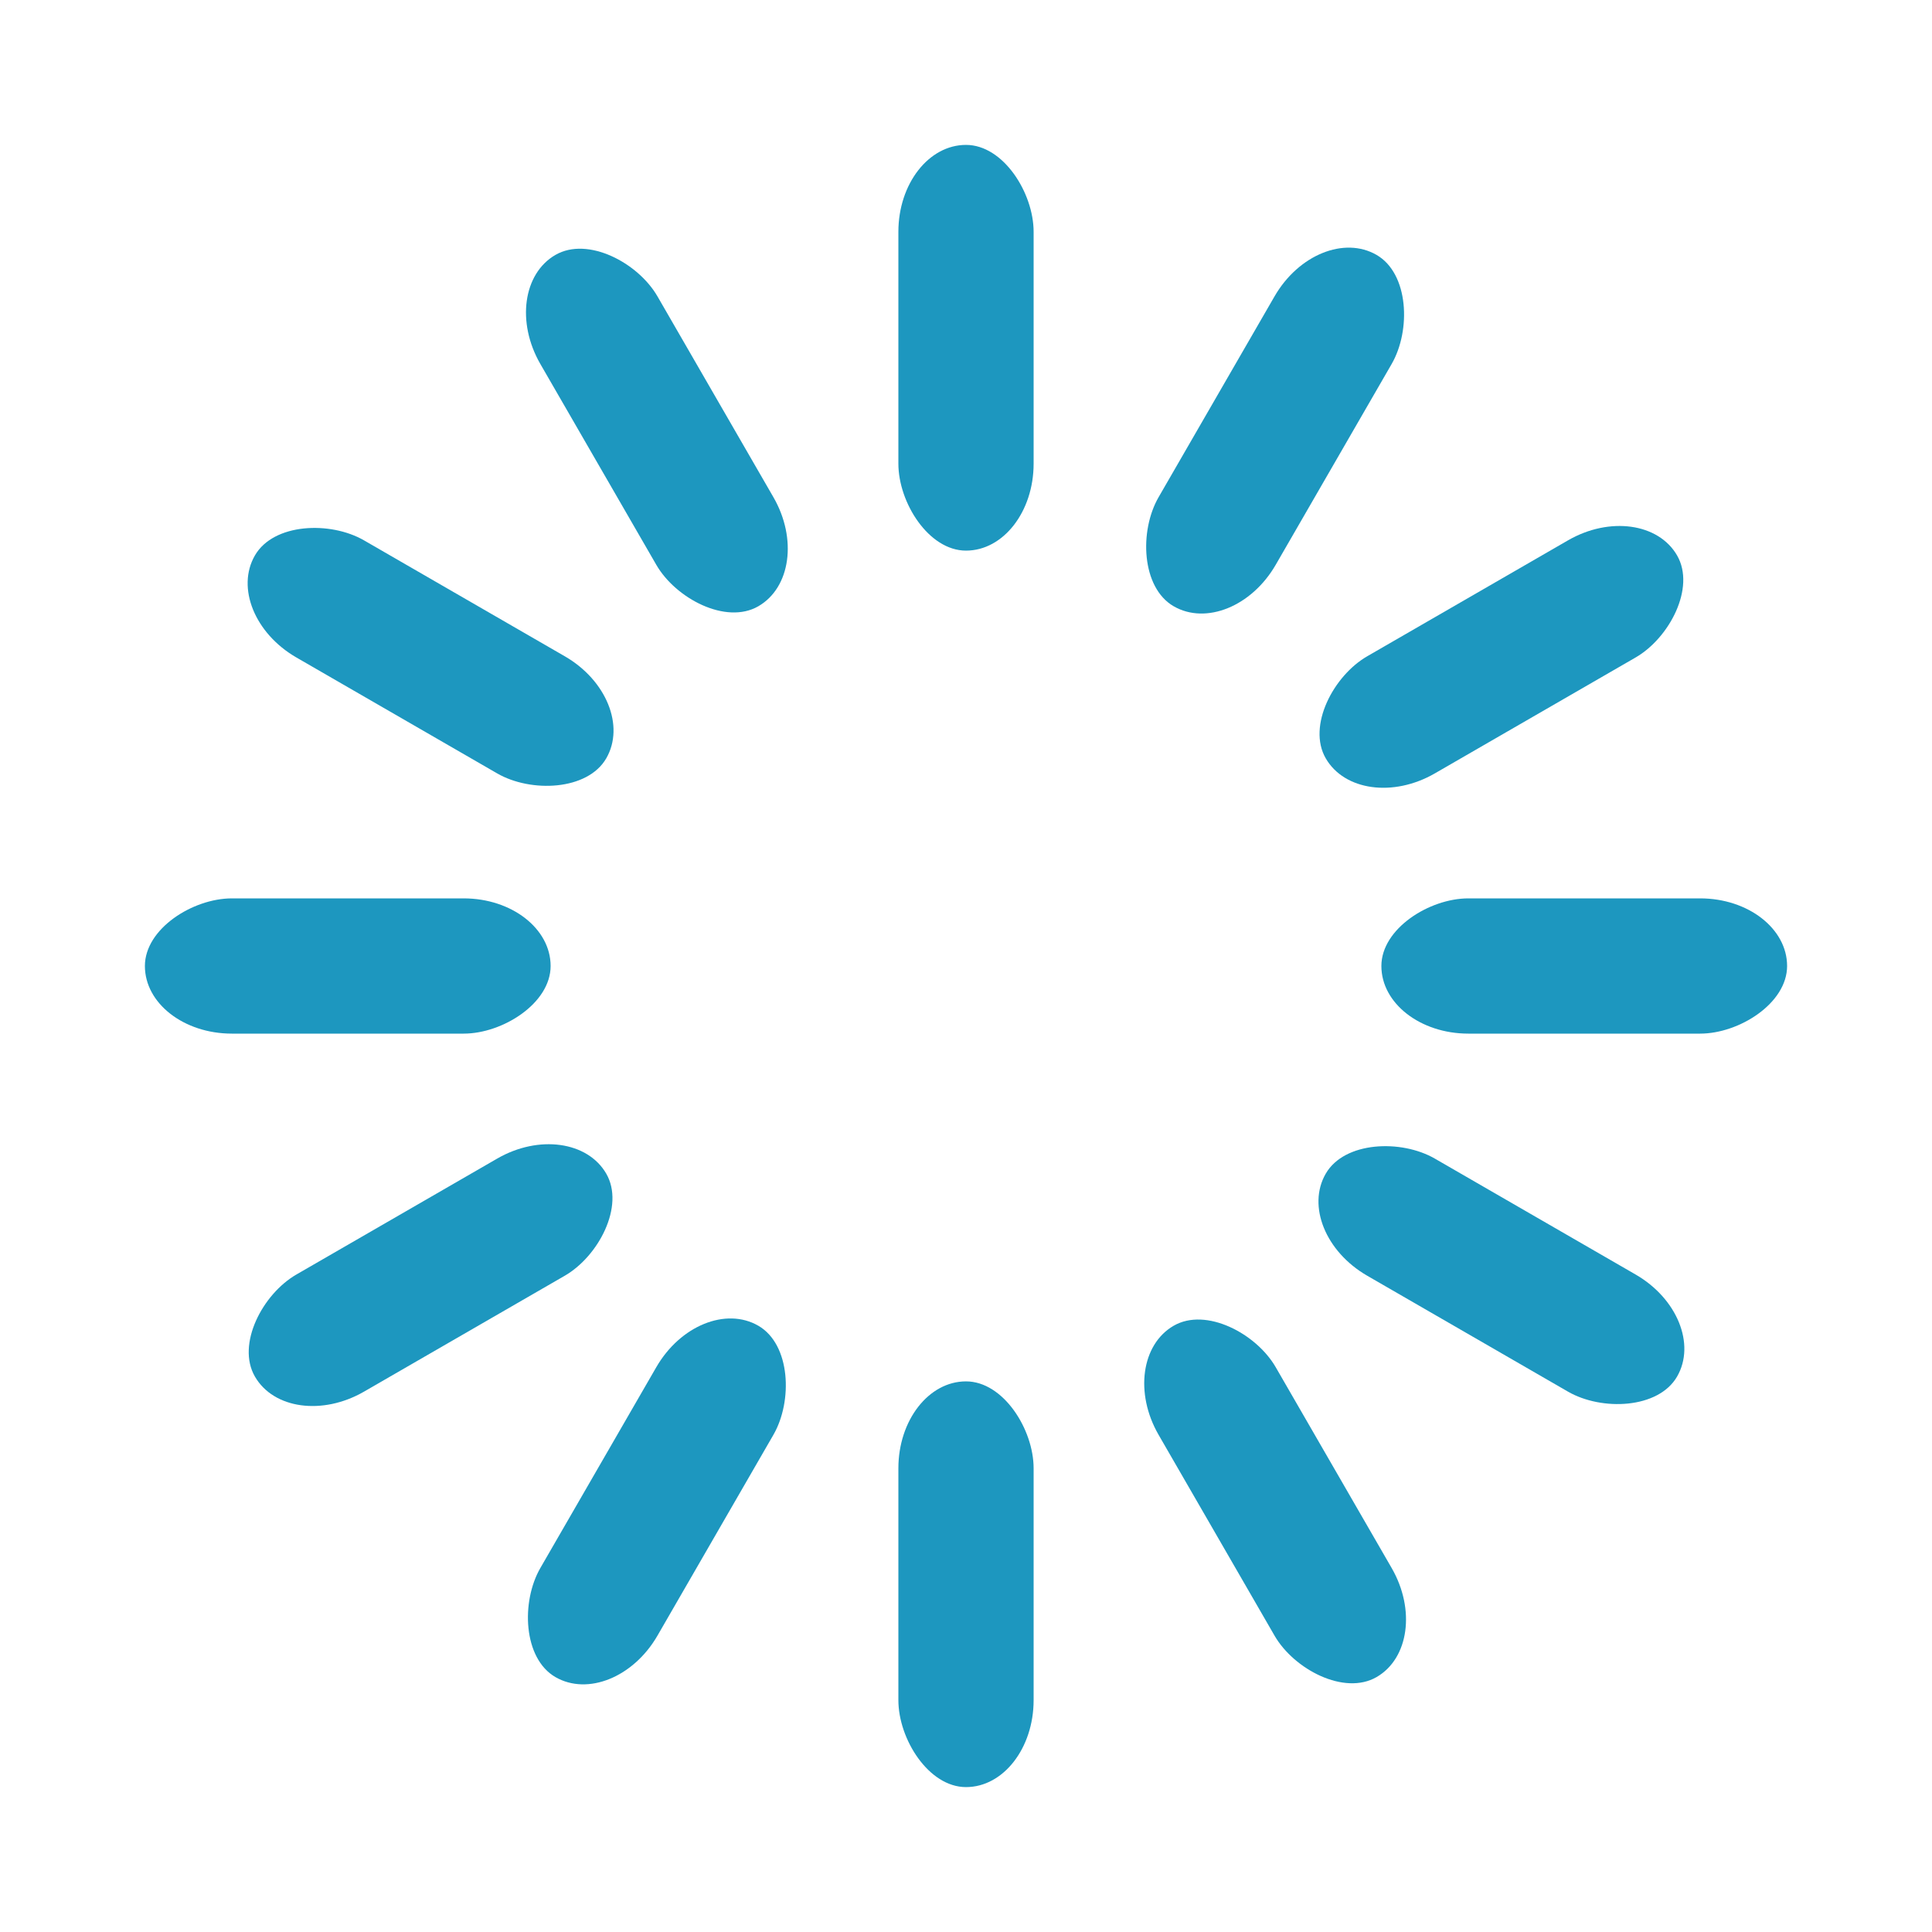 <svg xmlns="http://www.w3.org/2000/svg" viewBox="0 0 100 100" preserveAspectRatio="xMidYMid">
  <rect x="46.5" y="7.5" rx="27.9" ry="4.5" width="7" height="21" fill="#1d97bf">
    <animate attributeName="opacity" values="1;0" keyTimes="0;1" dur="1s" begin="-0.917s" repeatCount="indefinite"/>
  </rect>
  <rect x="46.5" y="7.5" rx="27.9" ry="4.5" width="7" height="21" fill="#1d97bf" transform="rotate(30 50 50)">
    <animate attributeName="opacity" values="1;0" keyTimes="0;1" dur="1s" begin="-0.833s" repeatCount="indefinite"/>
  </rect>
  <rect x="46.5" y="7.5" rx="27.9" ry="4.5" width="7" height="21" fill="#1d97bf" transform="rotate(60 50 50)">
    <animate attributeName="opacity" values="1;0" keyTimes="0;1" dur="1s" begin="-0.75s" repeatCount="indefinite"/>
  </rect>
  <rect x="46.5" y="7.5" rx="27.9" ry="4.5" width="7" height="21" fill="#1d97bf" transform="rotate(90 50 50)">
    <animate attributeName="opacity" values="1;0" keyTimes="0;1" dur="1s" begin="-0.667s" repeatCount="indefinite"/>
  </rect>
  <rect x="46.5" y="7.5" rx="27.9" ry="4.5" width="7" height="21" fill="#1d97bf" transform="rotate(120 50 50)">
    <animate attributeName="opacity" values="1;0" keyTimes="0;1" dur="1s" begin="-0.583s" repeatCount="indefinite"/>
  </rect>
  <rect x="46.5" y="7.5" rx="27.9" ry="4.5" width="7" height="21" fill="#1d97bf" transform="rotate(150 50 50)">
    <animate attributeName="opacity" values="1;0" keyTimes="0;1" dur="1s" begin="-0.5s" repeatCount="indefinite"/>
  </rect>
  <rect x="46.5" y="7.5" rx="27.9" ry="4.5" width="7" height="21" fill="#1d97bf" transform="rotate(180 50 50)">
    <animate attributeName="opacity" values="1;0" keyTimes="0;1" dur="1s" begin="-0.417s" repeatCount="indefinite"/>
  </rect>
  <rect x="46.5" y="7.5" rx="27.9" ry="4.5" width="7" height="21" fill="#1d97bf" transform="rotate(210 50 50)">
    <animate attributeName="opacity" values="1;0" keyTimes="0;1" dur="1s" begin="-0.333s" repeatCount="indefinite"/>
  </rect>
  <rect x="46.5" y="7.5" rx="27.9" ry="4.5" width="7" height="21" fill="#1d97bf" transform="rotate(240 50 50)">
    <animate attributeName="opacity" values="1;0" keyTimes="0;1" dur="1s" begin="-0.25s" repeatCount="indefinite"/>
  </rect>
  <rect x="46.5" y="7.5" rx="27.9" ry="4.5" width="7" height="21" fill="#1d97bf" transform="rotate(270 50 50)">
    <animate attributeName="opacity" values="1;0" keyTimes="0;1" dur="1s" begin="-0.167s" repeatCount="indefinite"/>
  </rect>
  <rect x="46.5" y="7.5" rx="27.9" ry="4.5" width="7" height="21" fill="#1d97bf" transform="rotate(300 50 50)">
    <animate attributeName="opacity" values="1;0" keyTimes="0;1" dur="1s" begin="-0.083s" repeatCount="indefinite"/>
  </rect>
  <rect x="46.5" y="7.5" rx="27.9" ry="4.5" width="7" height="21" fill="#1d97bf" transform="rotate(330 50 50)">
    <animate attributeName="opacity" values="1;0" keyTimes="0;1" dur="1s" begin="0s" repeatCount="indefinite"/>
  </rect>
</svg>
